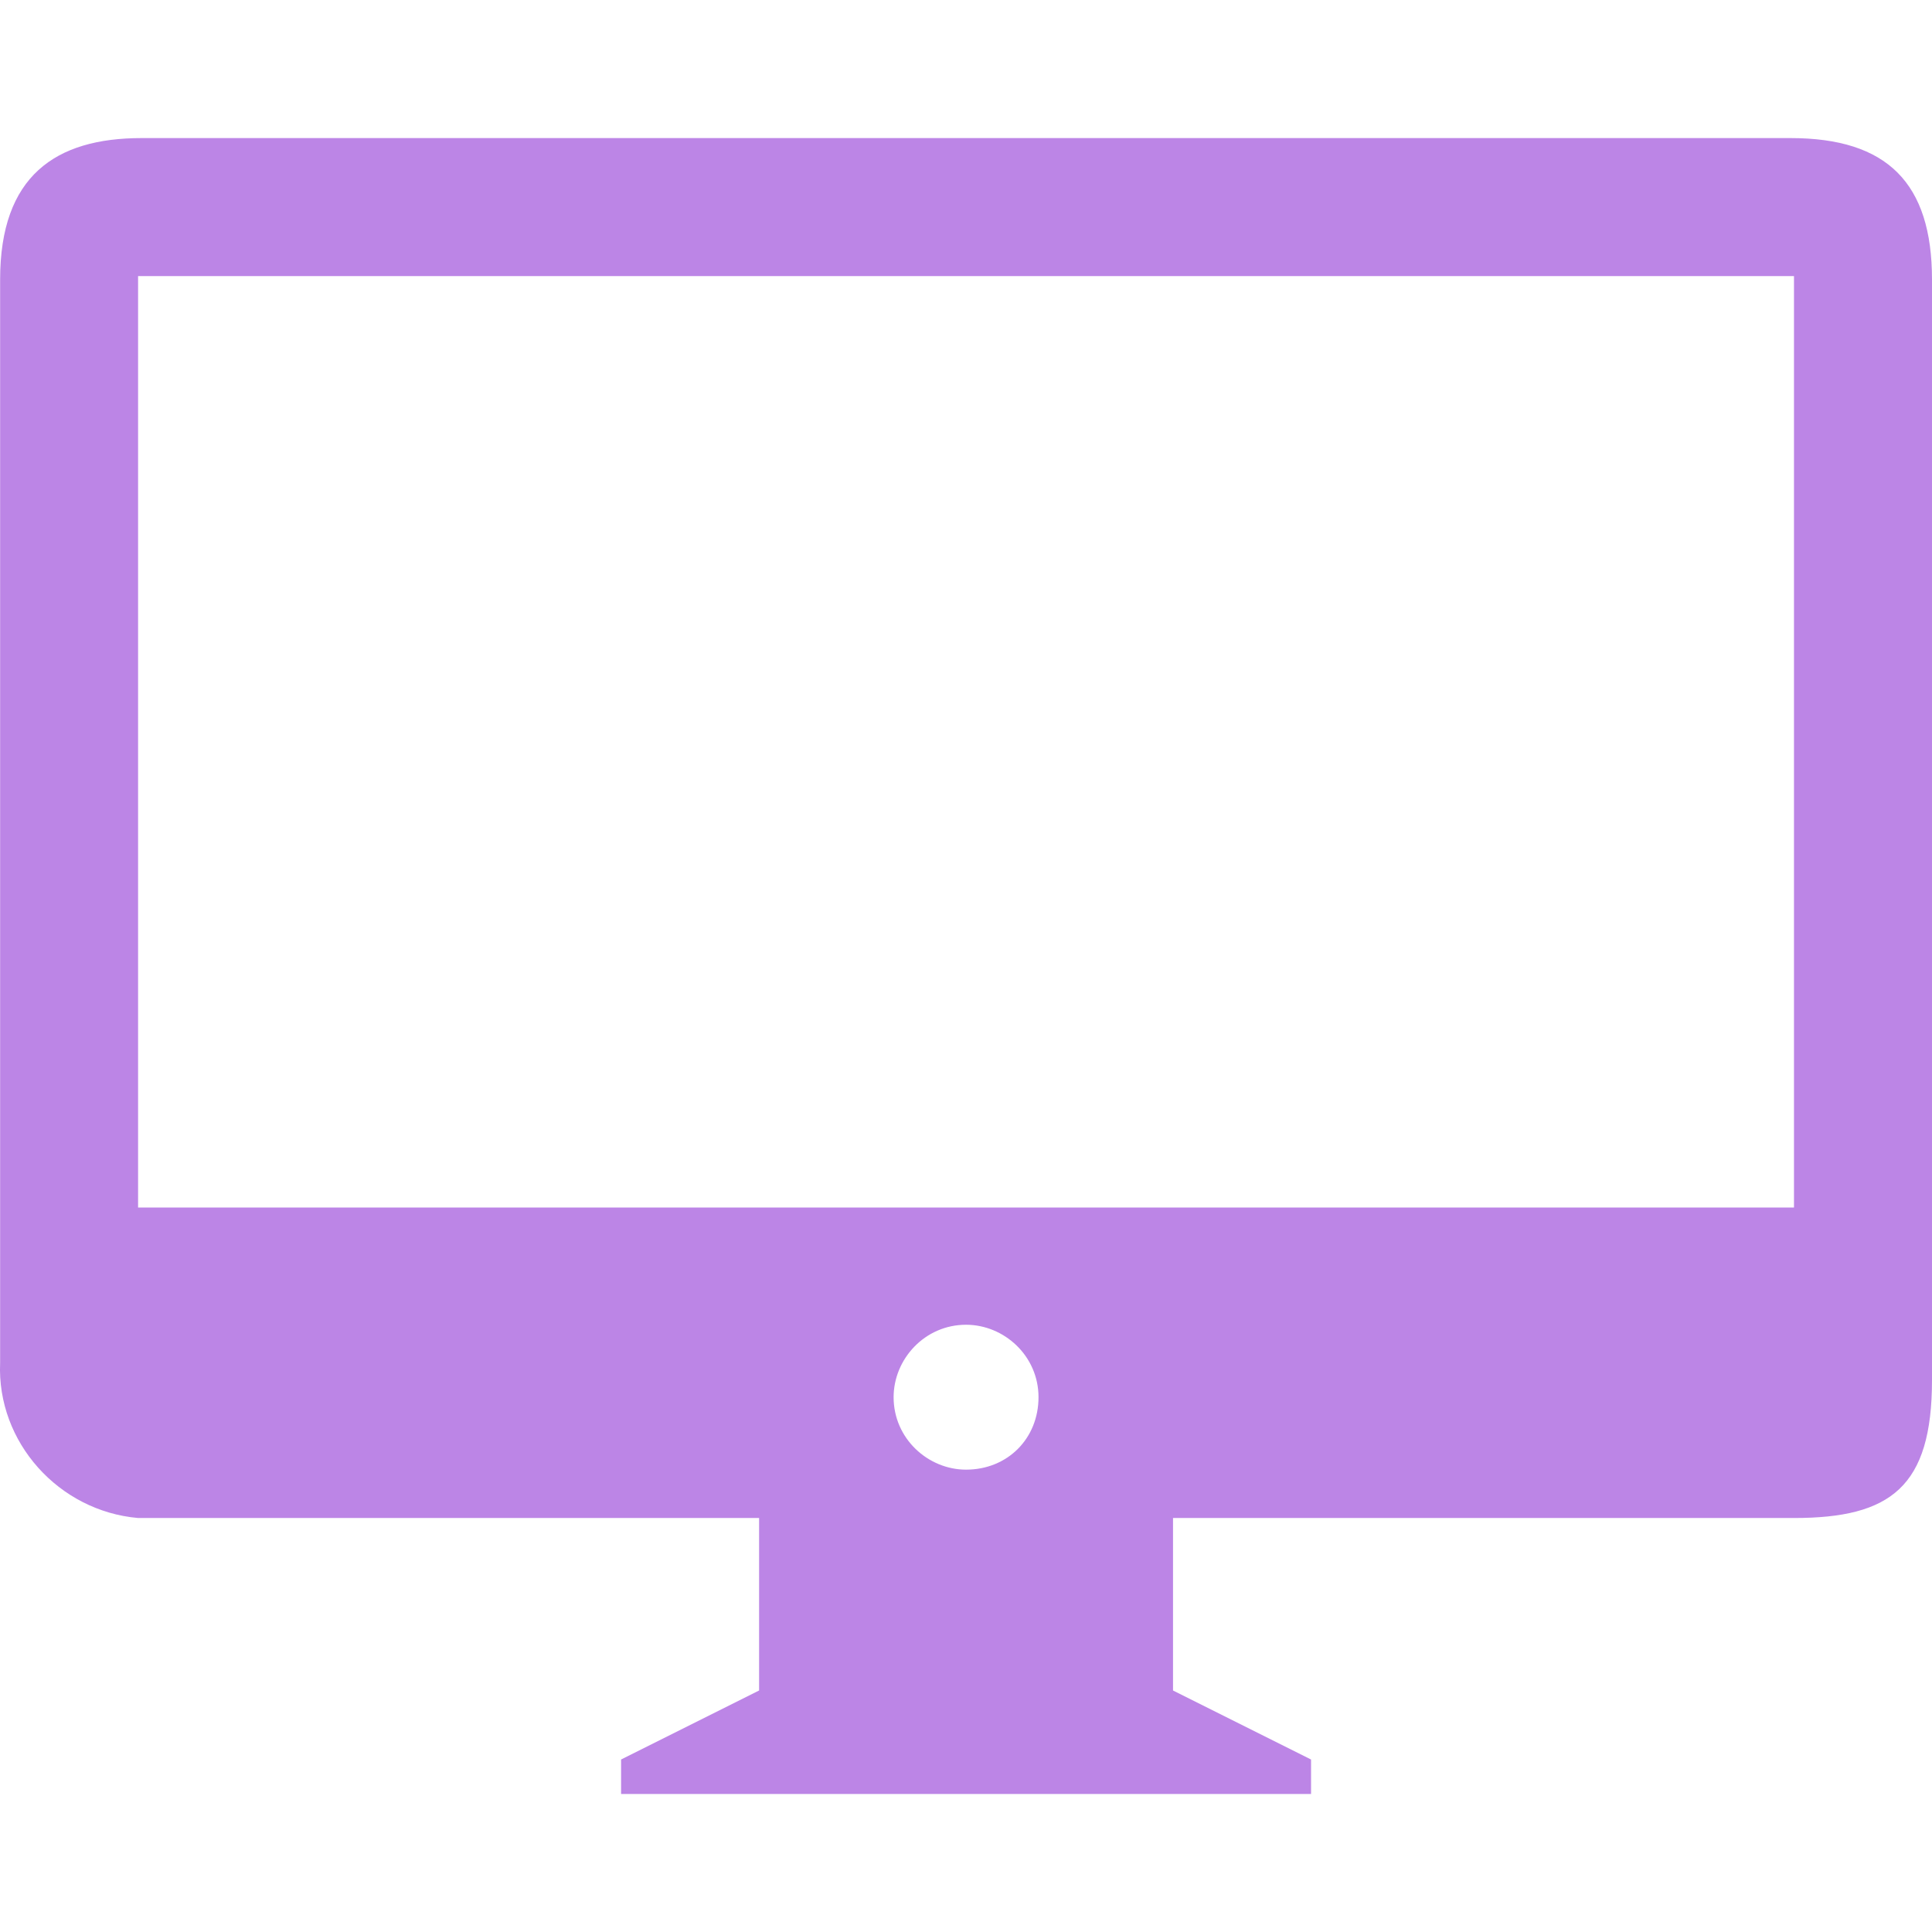 <!-- Generated by IcoMoon.io -->
<svg version="1.1" xmlns="http://www.w3.org/2000/svg" width="32" height="32" viewBox="0 0 32 32">
<title>videoInvigilator</title>
<path fill="#bc85e6" d="M29.657 2.287h-27.312c-1.428 0-2.343 0.629-2.343 2.343v17.942c-0.057 1.314 0.971 2.457 2.286 2.571h10.285v2.857l-2.286 1.143v0.571h11.428v-0.571l-2.286-1.143v-2.857h10.285c1.6 0 2.286-0.514 2.286-2.286v-18.227c0-1.6-0.743-2.343-2.343-2.343zM16.001 24.342c-0.629 0-1.2-0.514-1.2-1.2 0 0 0 0 0 0 0-0.629 0.514-1.2 1.2-1.2 0 0 0 0 0 0 0.629 0 1.2 0.514 1.2 1.2s-0.514 1.2-1.2 1.2zM29.714 20h-27.427v-15.427h27.427v15.427z"></path>
</svg>
